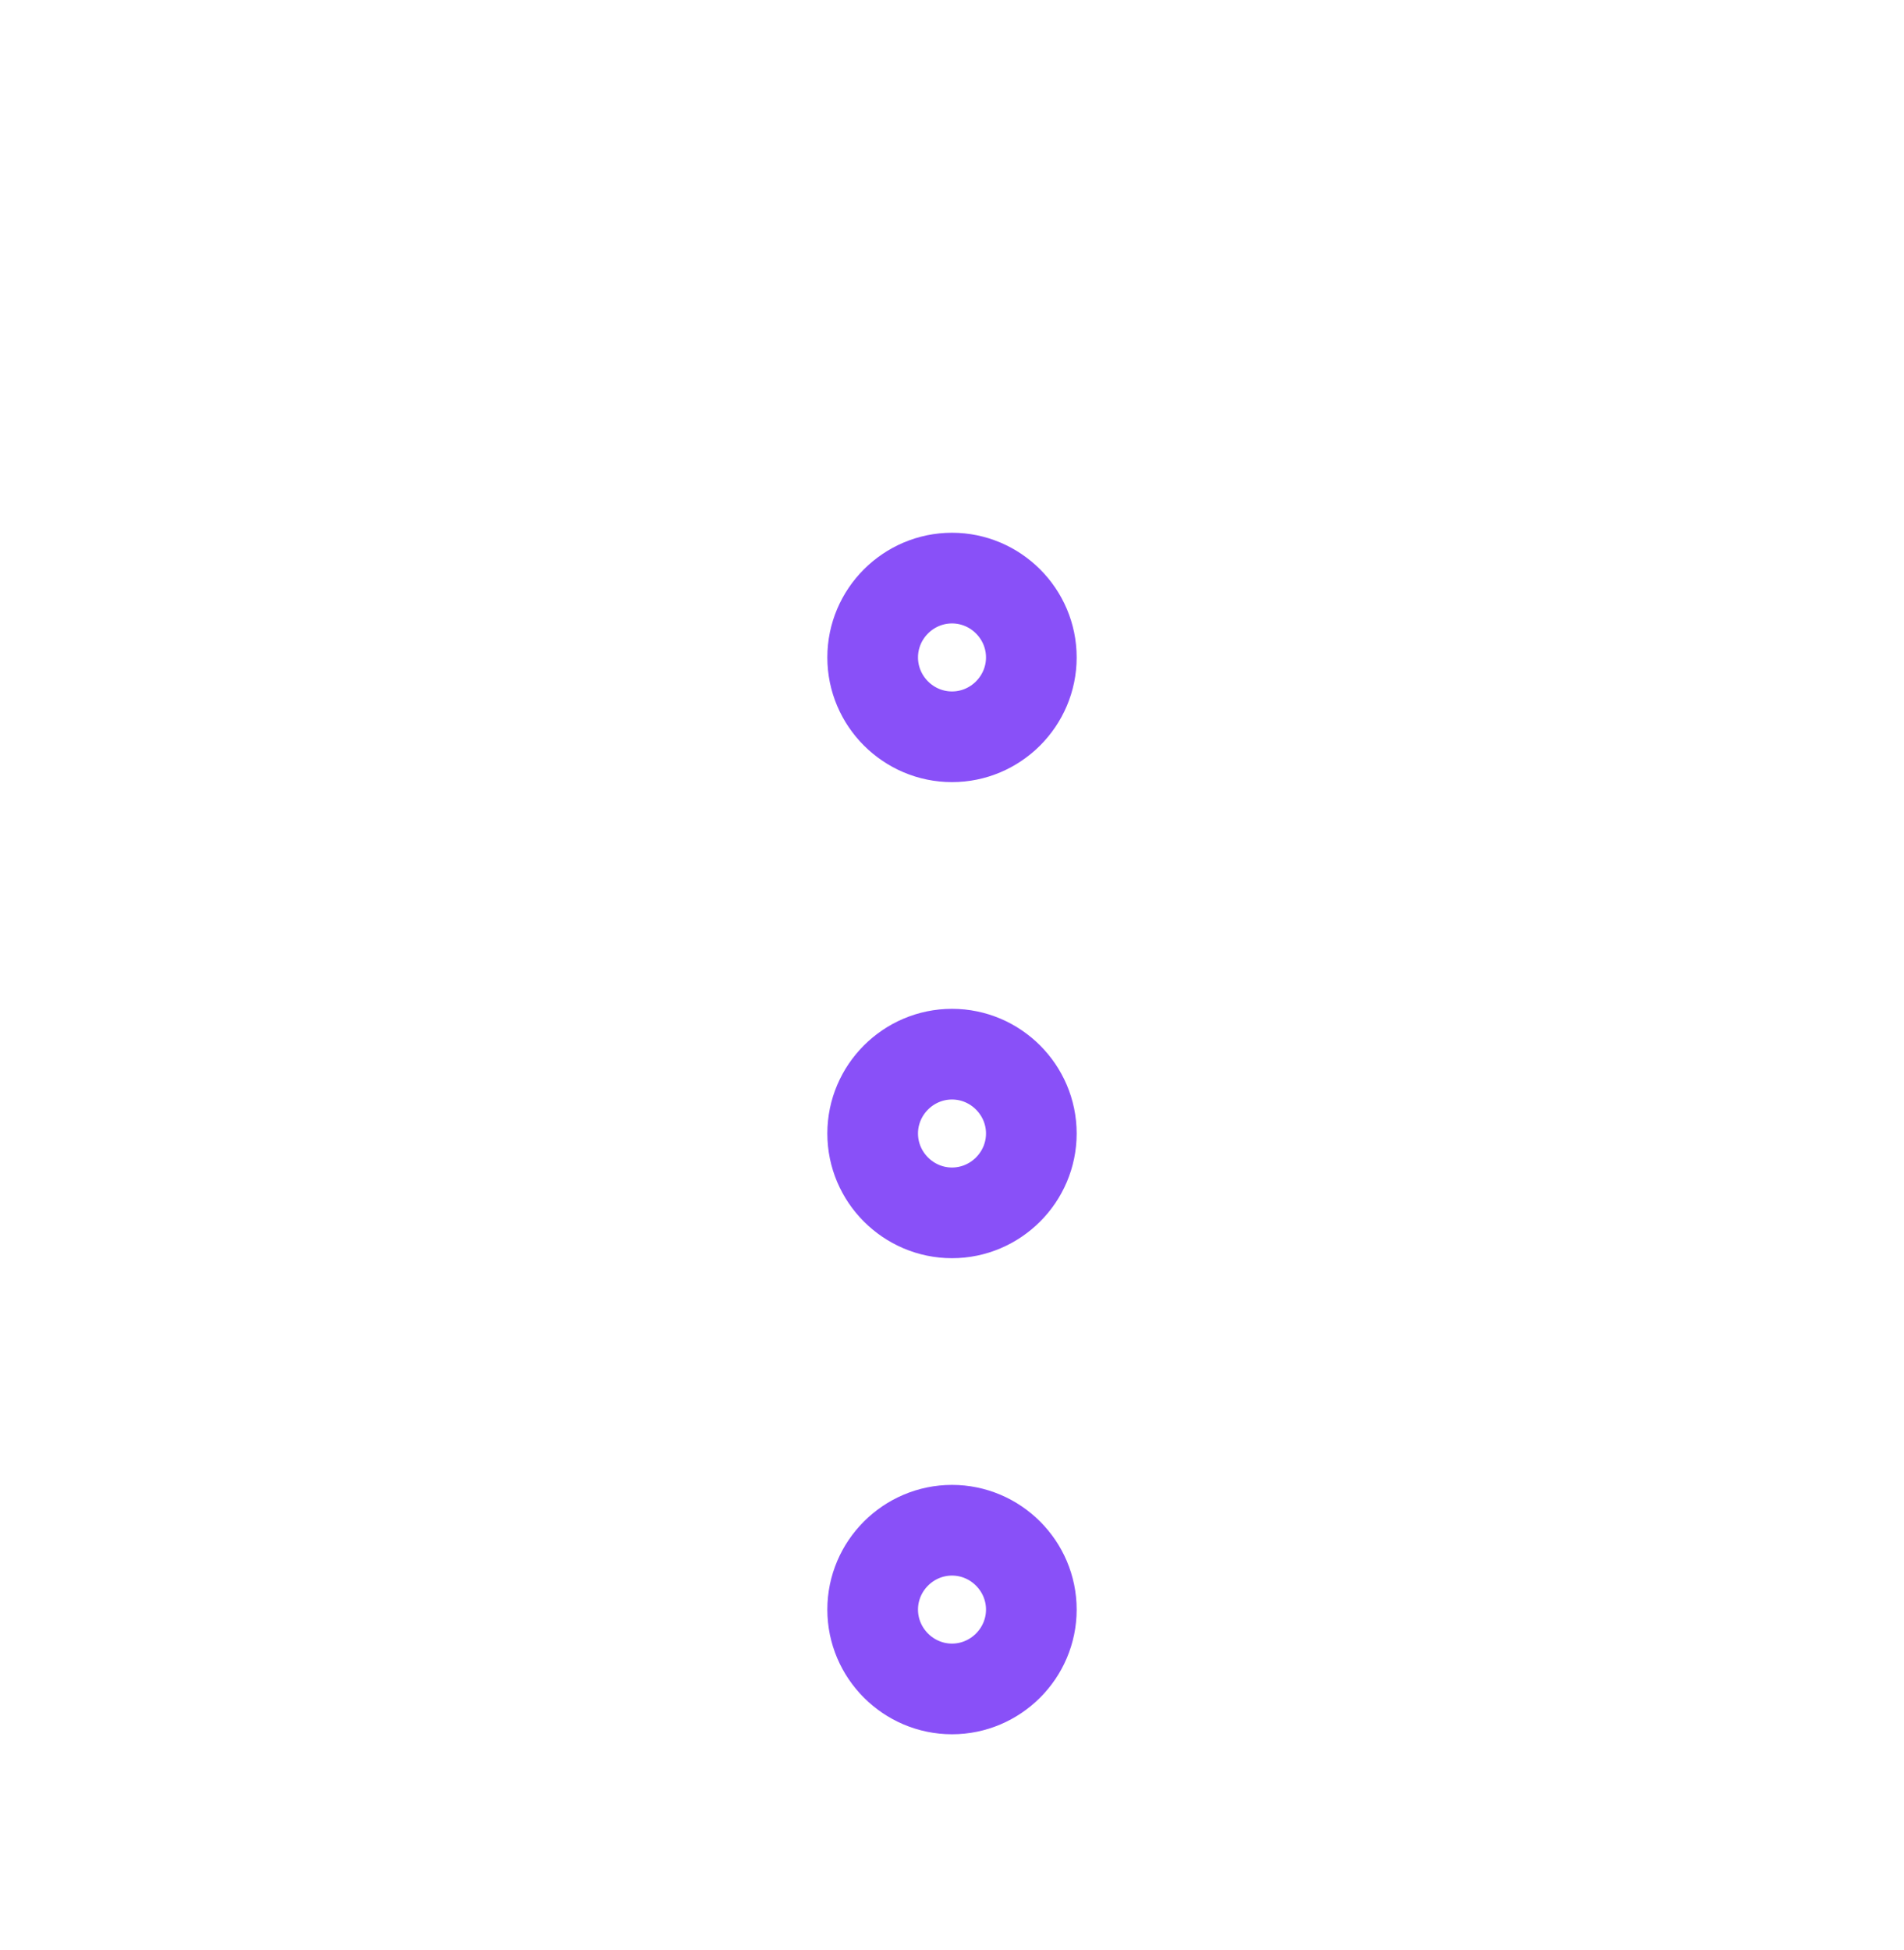 <svg width="42" height="43" viewBox="0 0 42 43" fill="none" xmlns="http://www.w3.org/2000/svg">
<g filter="url(#filter0_d_126_1967)">
<path d="M21 12.25C21.962 12.25 22.75 11.463 22.75 10.5C22.75 9.537 21.962 8.75 21 8.75C20.038 8.75 19.25 9.537 19.25 10.5C19.25 11.463 20.038 12.25 21 12.25Z" stroke="#8950F8" stroke-width="2"/>
<path d="M21 22.75C21.962 22.75 22.75 21.962 22.75 21C22.75 20.038 21.962 19.25 21 19.25C20.038 19.25 19.25 20.038 19.25 21C19.25 21.962 20.038 22.75 21 22.75Z" stroke="#8950F8" stroke-width="2"/>
<path d="M21 33.25C21.962 33.25 22.75 32.462 22.75 31.5C22.75 30.538 21.962 29.75 21 29.75C20.038 29.75 19.25 30.538 19.25 31.5C19.25 32.462 20.038 33.25 21 33.25Z" stroke="#8950F8" stroke-width="2"/>
</g>
<defs>
<filter id="filter0_d_126_1967" x="-4" y="0" width="50" height="50" filterUnits="userSpaceOnUse" color-interpolation-filters="sRGB">
<feFlood flood-opacity="0" result="BackgroundImageFix"/>
<feColorMatrix in="SourceAlpha" type="matrix" values="0 0 0 0 0 0 0 0 0 0 0 0 0 0 0 0 0 0 127 0" result="hardAlpha"/>
<feOffset dy="4"/>
<feGaussianBlur stdDeviation="2"/>
<feComposite in2="hardAlpha" operator="out"/>
<feColorMatrix type="matrix" values="0 0 0 0 0 0 0 0 0 0 0 0 0 0 0 0 0 0 0.25 0"/>
<feBlend mode="normal" in2="BackgroundImageFix" result="effect1_dropShadow_126_1967"/>
<feBlend mode="normal" in="SourceGraphic" in2="effect1_dropShadow_126_1967" result="shape"/>
</filter>
</defs>
</svg>
